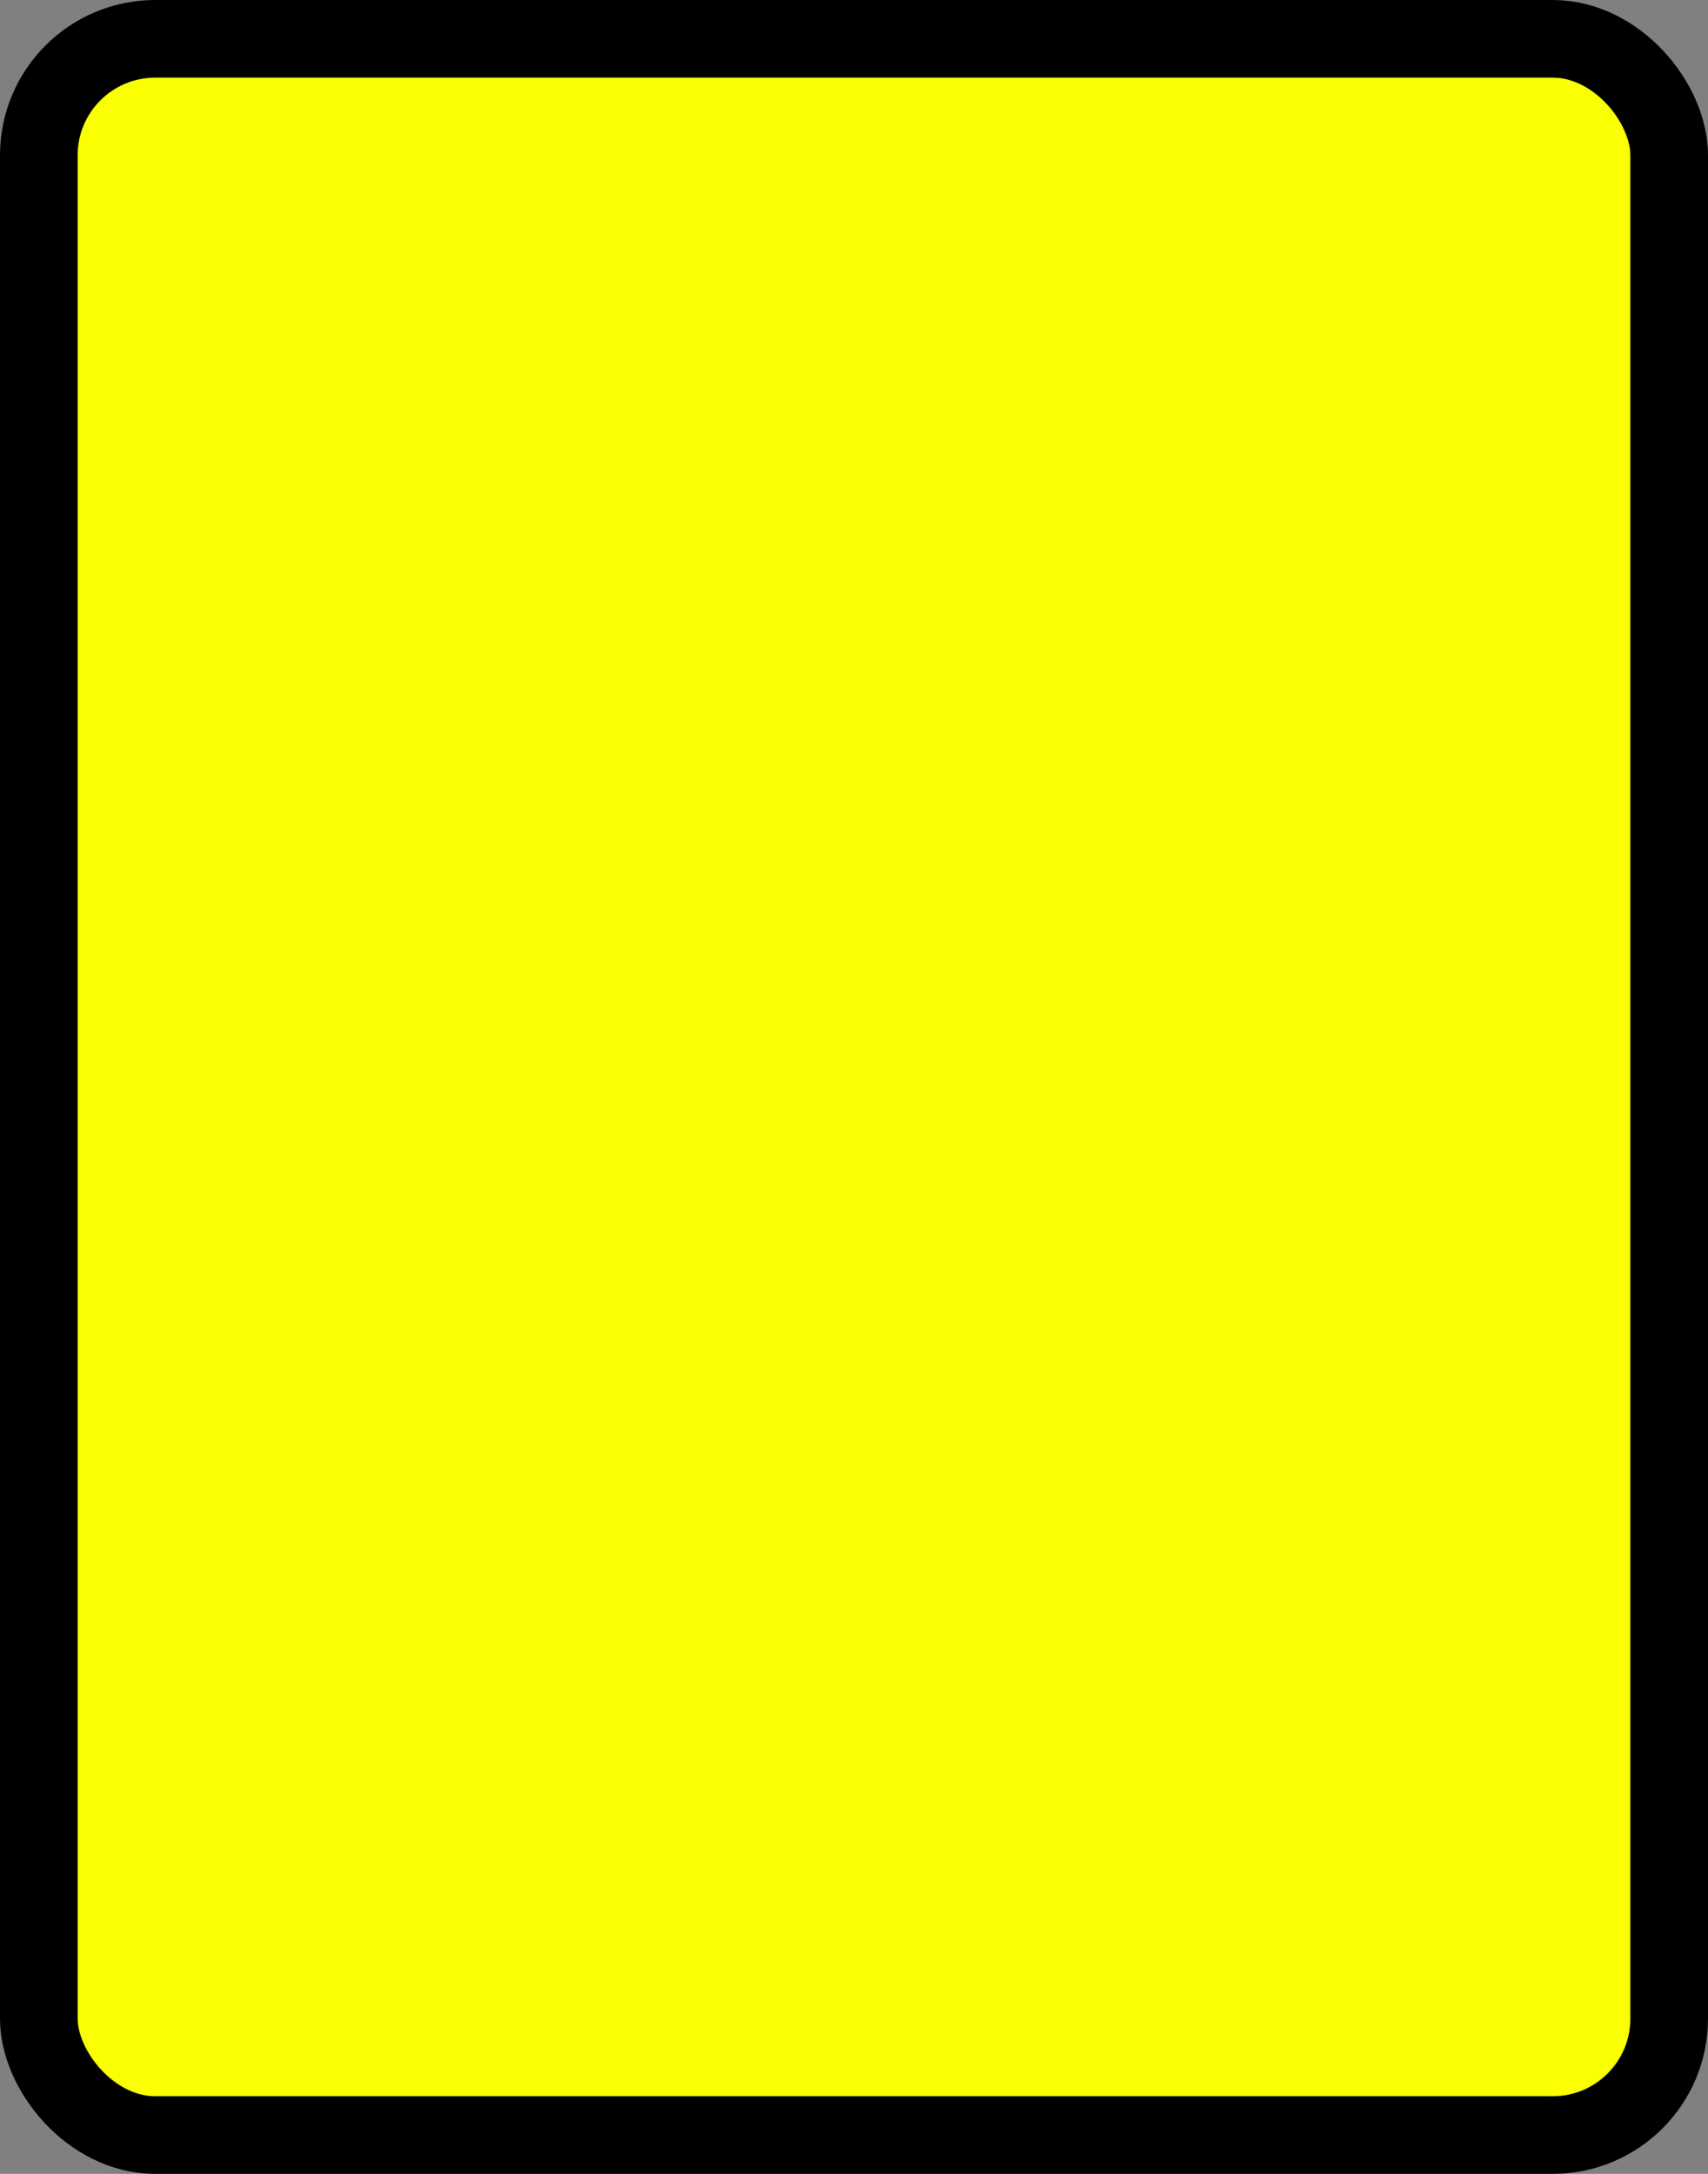 <svg width="22" height="28" viewBox="0 0 22 28" fill="none" xmlns="http://www.w3.org/2000/svg">
<rect x="0" y="0" width="22" height="28" fill="#808080" stroke="none"/>
<rect x="0.5" y="0.5" width="21" height="27" rx="1.5" fill="#FAFF01" stroke="black"/>
</svg>
